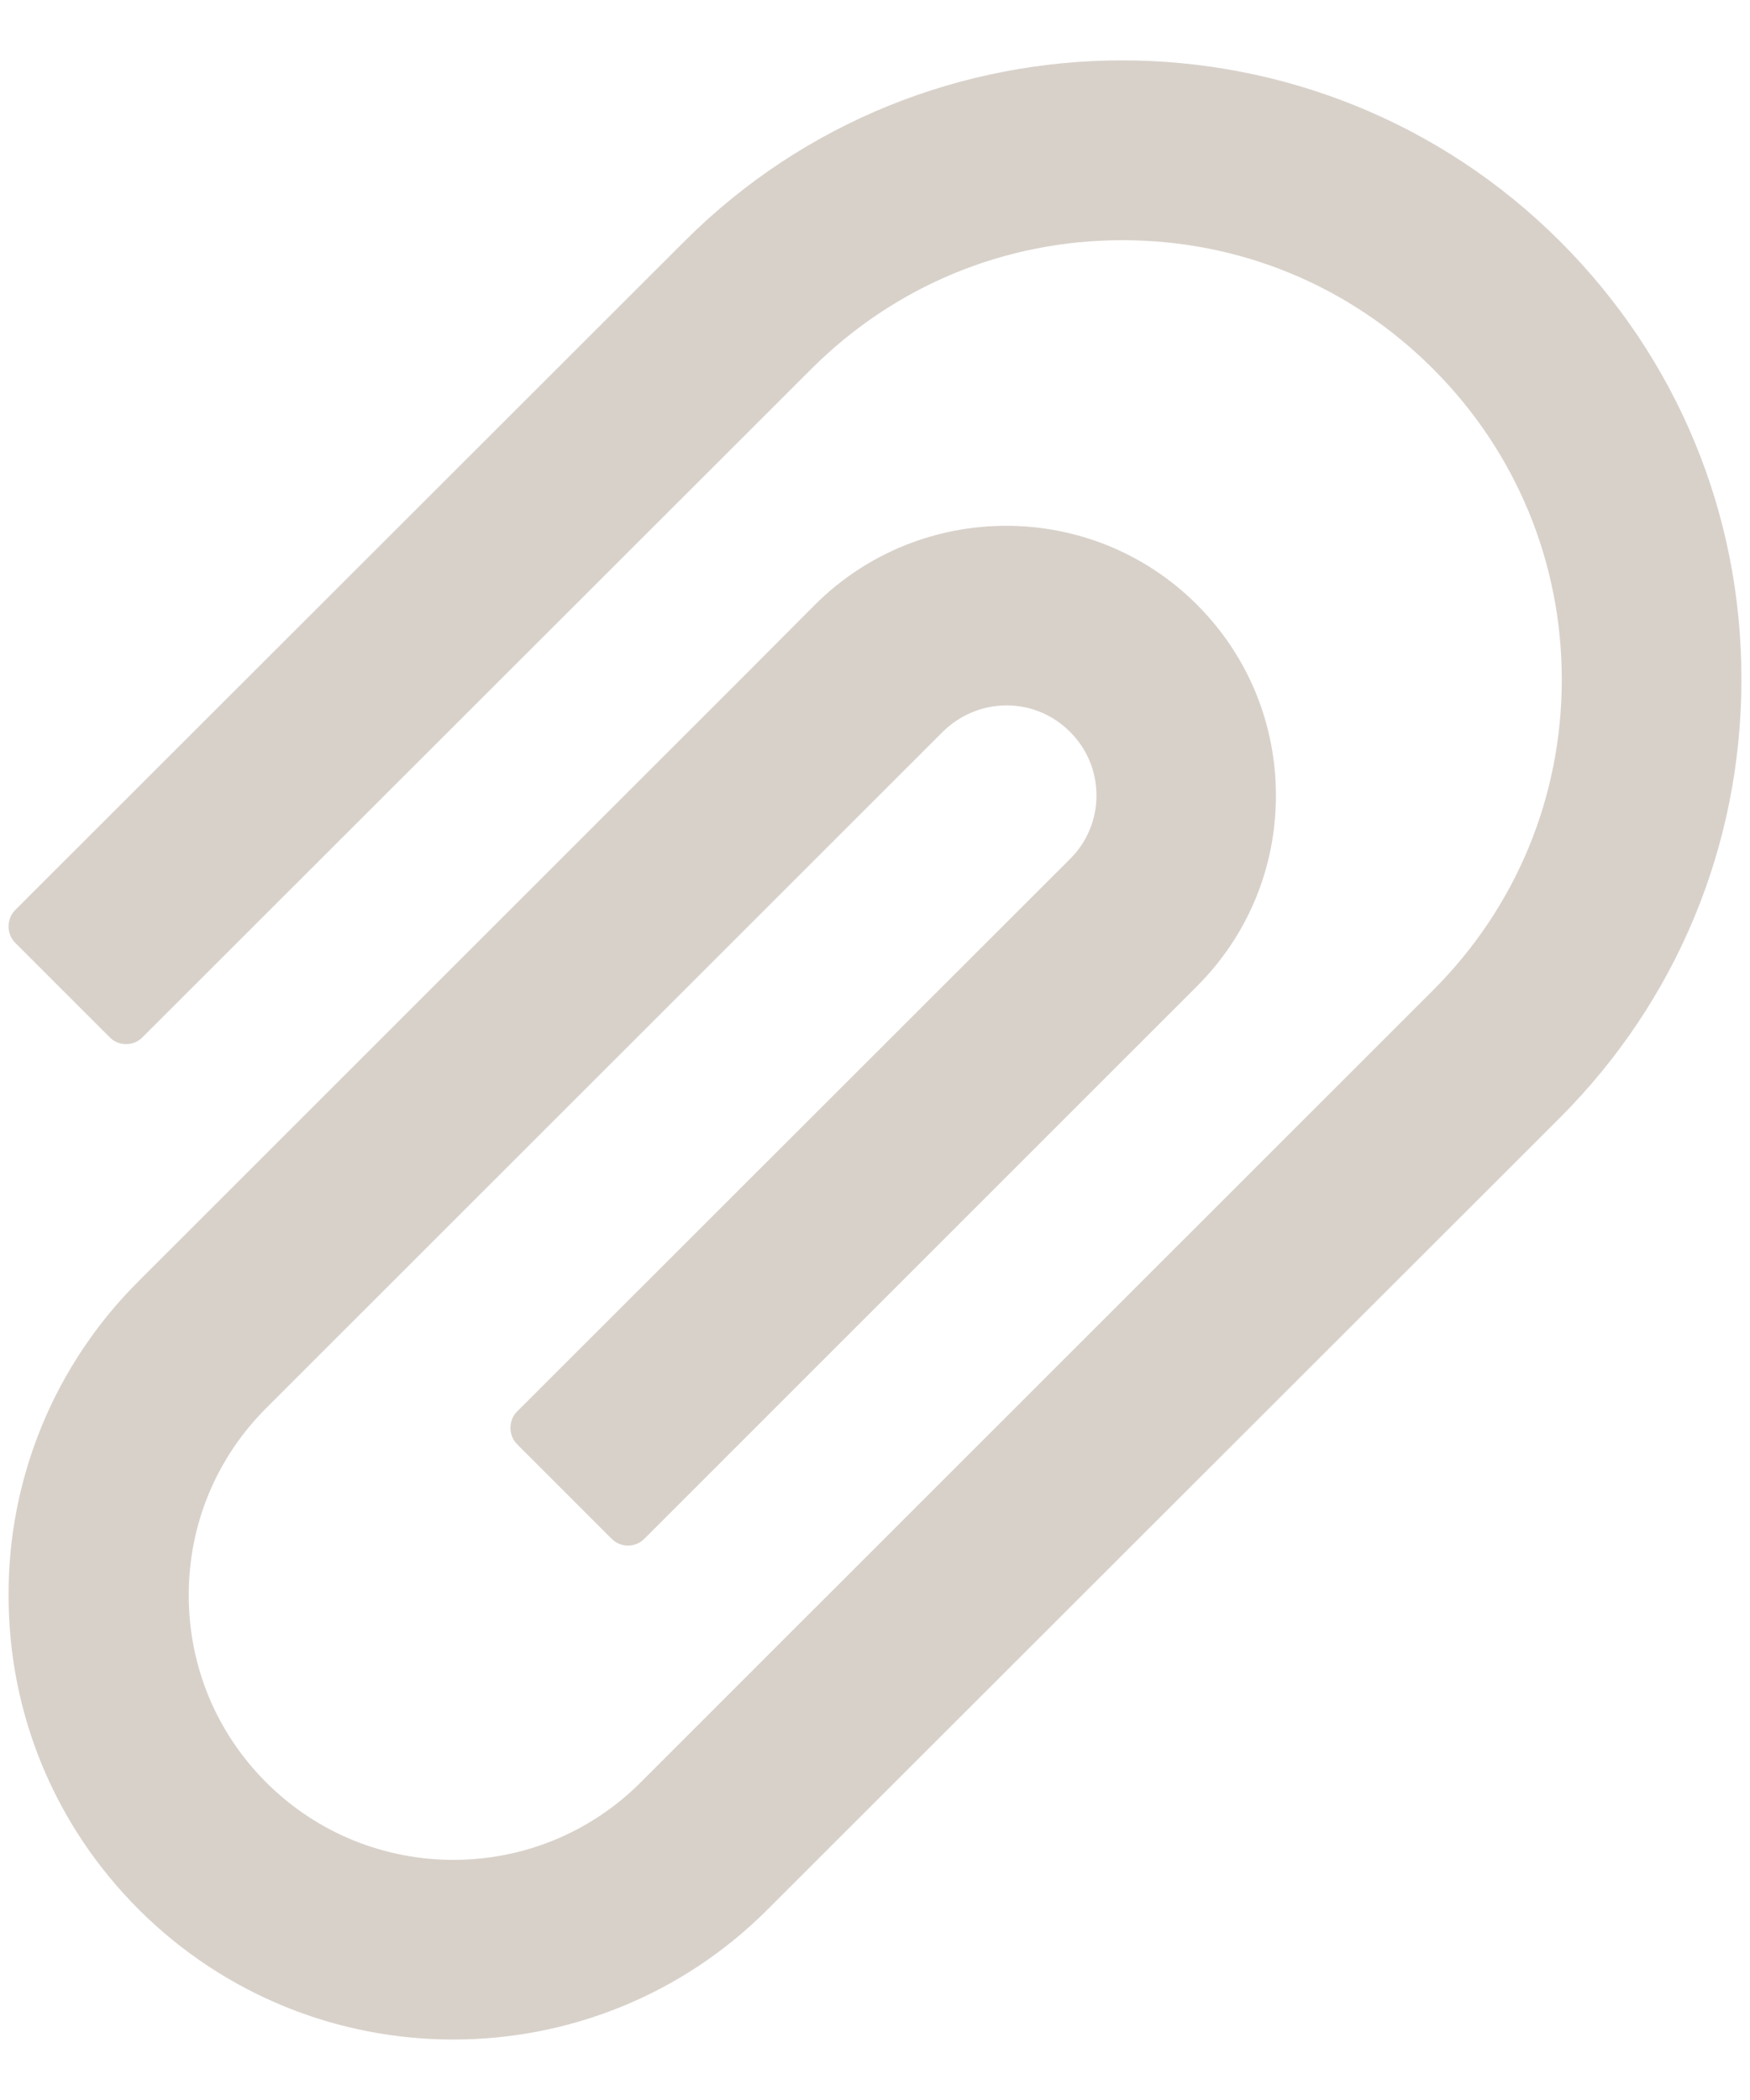 <svg width="20" height="24" viewBox="0 0 20 24" fill="none" xmlns="http://www.w3.org/2000/svg">
<path d="M17.831 2.76C15.071 -1.19209e-07 10.577 -1.19209e-07 7.82 2.76L0.174 10.4C0.124 10.45 0.098 10.518 0.098 10.588C0.098 10.658 0.124 10.726 0.174 10.775L1.255 11.856C1.304 11.906 1.371 11.933 1.441 11.933C1.511 11.933 1.578 11.906 1.627 11.856L9.273 4.216C10.223 3.267 11.485 2.745 12.827 2.745C14.169 2.745 15.432 3.267 16.378 4.216C17.327 5.165 17.849 6.428 17.849 7.767C17.849 9.108 17.327 10.368 16.378 11.317L8.585 19.107L7.322 20.37C6.142 21.551 4.223 21.551 3.042 20.37C2.471 19.799 2.157 19.04 2.157 18.231C2.157 17.423 2.471 16.664 3.042 16.093L10.774 8.364C10.97 8.171 11.228 8.062 11.503 8.062H11.506C11.781 8.062 12.036 8.171 12.229 8.364C12.426 8.561 12.531 8.818 12.531 9.094C12.531 9.366 12.423 9.624 12.229 9.817L5.91 16.131C5.86 16.181 5.834 16.248 5.834 16.318C5.834 16.389 5.86 16.456 5.91 16.506L6.991 17.587C7.041 17.636 7.108 17.664 7.177 17.664C7.247 17.664 7.314 17.636 7.363 17.587L13.68 11.271C14.263 10.688 14.582 9.914 14.582 9.091C14.582 8.268 14.26 7.491 13.68 6.911C12.476 5.707 10.519 5.71 9.314 6.911L8.564 7.664L1.586 14.64C1.112 15.111 0.737 15.671 0.481 16.288C0.226 16.905 0.095 17.567 0.098 18.234C0.098 19.591 0.628 20.865 1.586 21.823C2.579 22.814 3.88 23.309 5.181 23.309C6.481 23.309 7.782 22.814 8.772 21.823L17.831 12.771C19.164 11.435 19.902 9.656 19.902 7.767C19.905 5.874 19.167 4.096 17.831 2.76Z" fill="#D8D1CA"/>
</svg>
